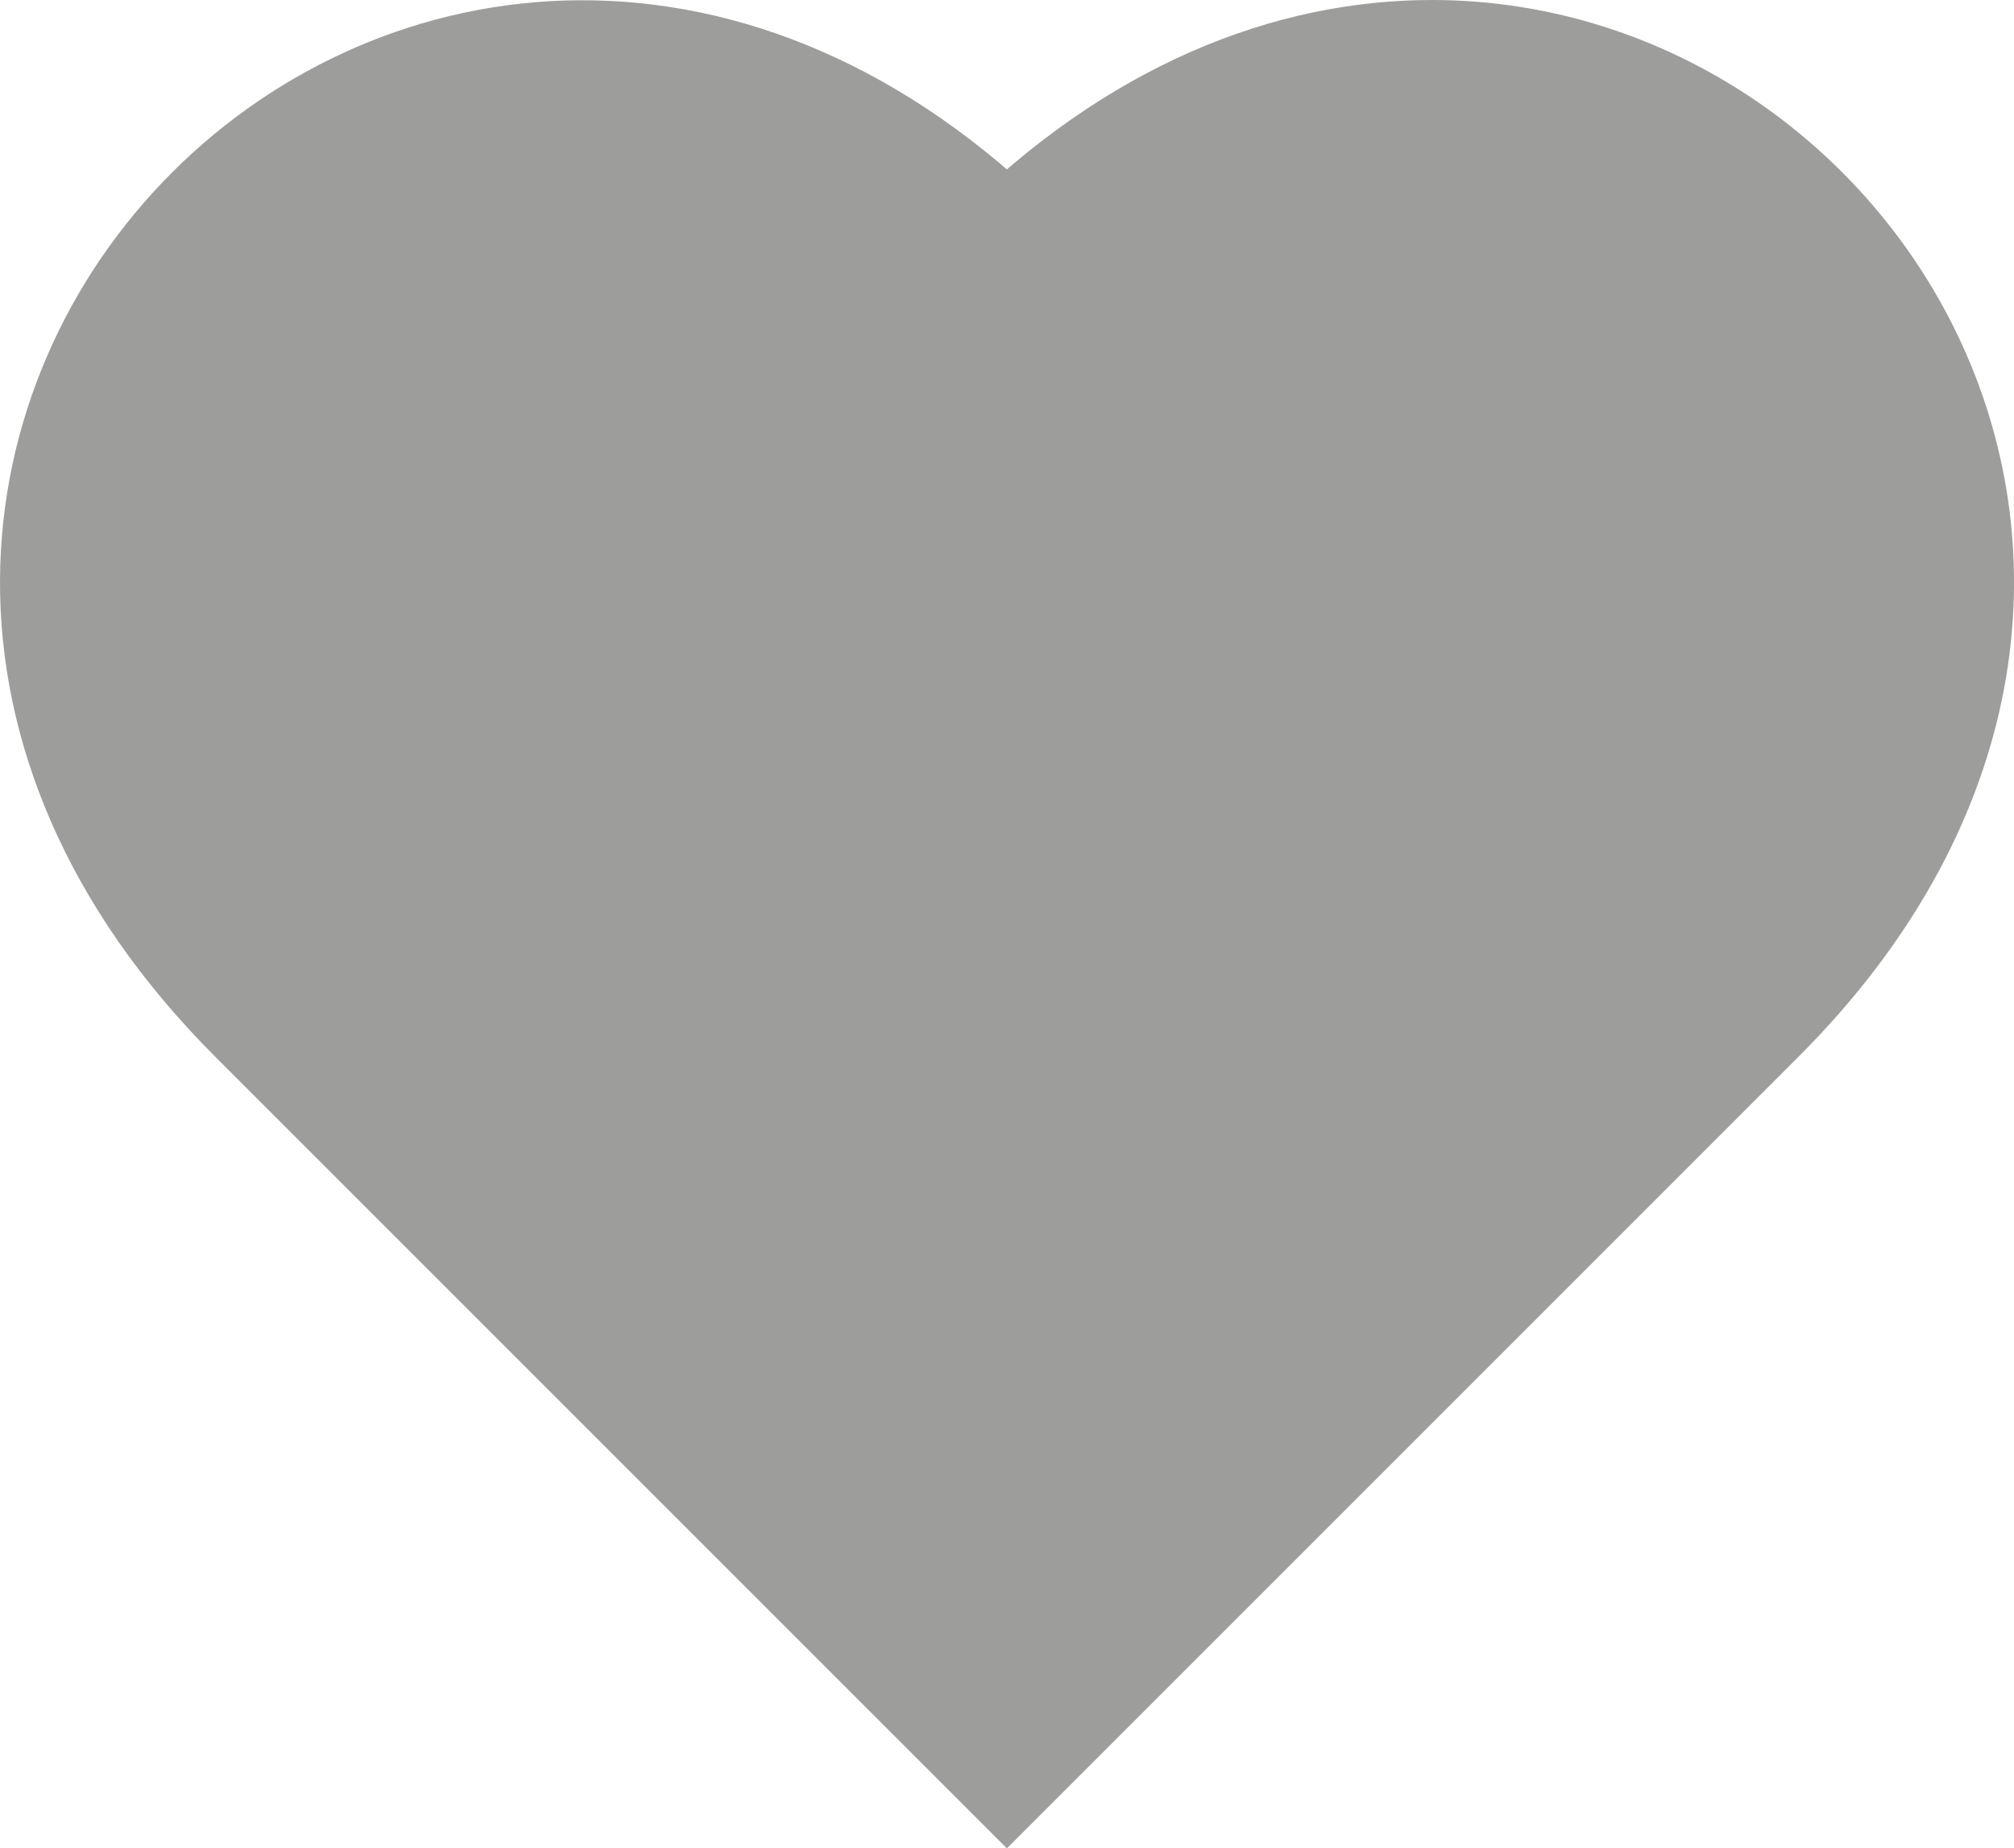 <svg id="Laag_1" data-name="Laag 1" xmlns="http://www.w3.org/2000/svg" viewBox="0 0 575.56 528.23"><defs><style>.cls-1{fill:#9d9d9c;stroke:#9d9d9c;stroke-miterlimit:10;stroke-width:40px;}</style></defs><path class="cls-1" d="M-562.63,572.73-774.77,360.59C-932.55,202.81-720.42-9.32-562.63,148.46c39.41-39.41,82.2-55.77,121.78-55.68,119,.29,208.85,149.32,90.35,267.81Z" transform="translate(850.38 -72.78)"/></svg>
